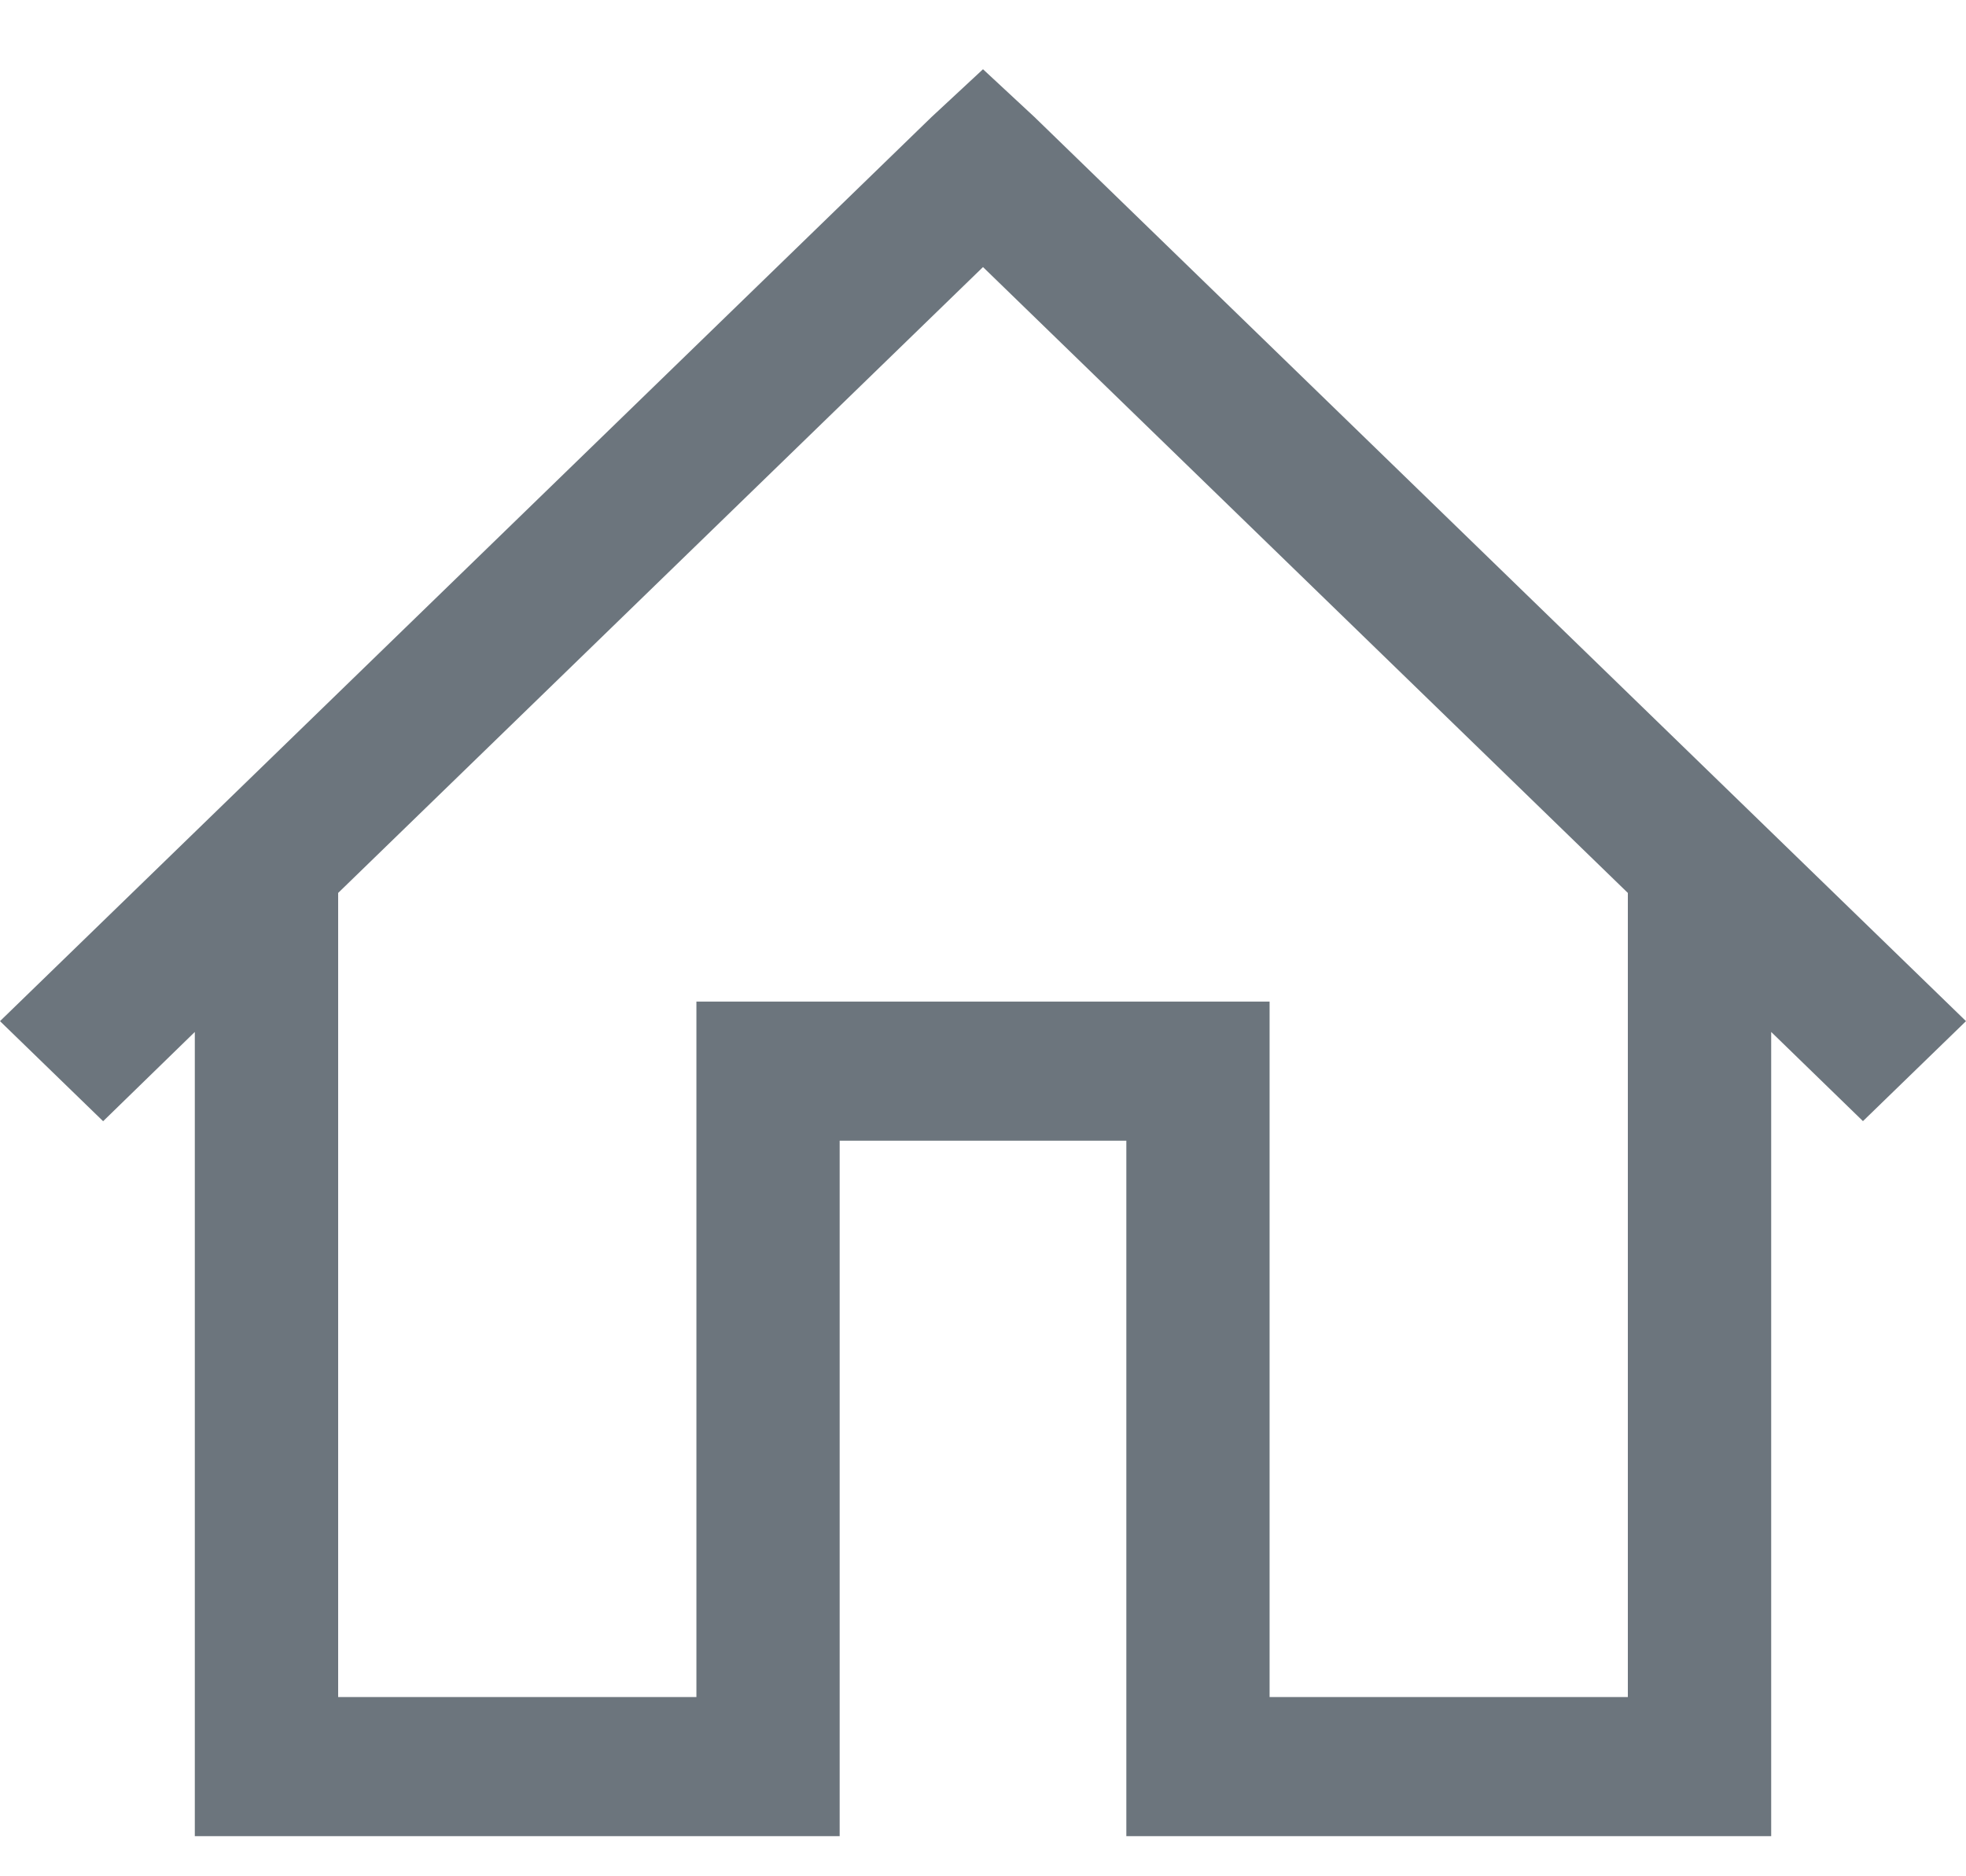 <svg width="22" height="21" viewBox="0 0 22 21" fill="none" xmlns="http://www.w3.org/2000/svg">
<path d="M11 0.775L10.424 1.31L0 11.429L1.154 12.549L2.18 11.55V20.551H9.396V12.767H12.604V20.551H19.82V11.55L20.847 12.548L22 11.429L11.576 1.31L11 0.775ZM11 2.989L18.216 9.994V18.994H14.207V11.21H7.793V18.994H3.784V9.994L11 2.989Z" fill="#6C757D"/>
</svg>